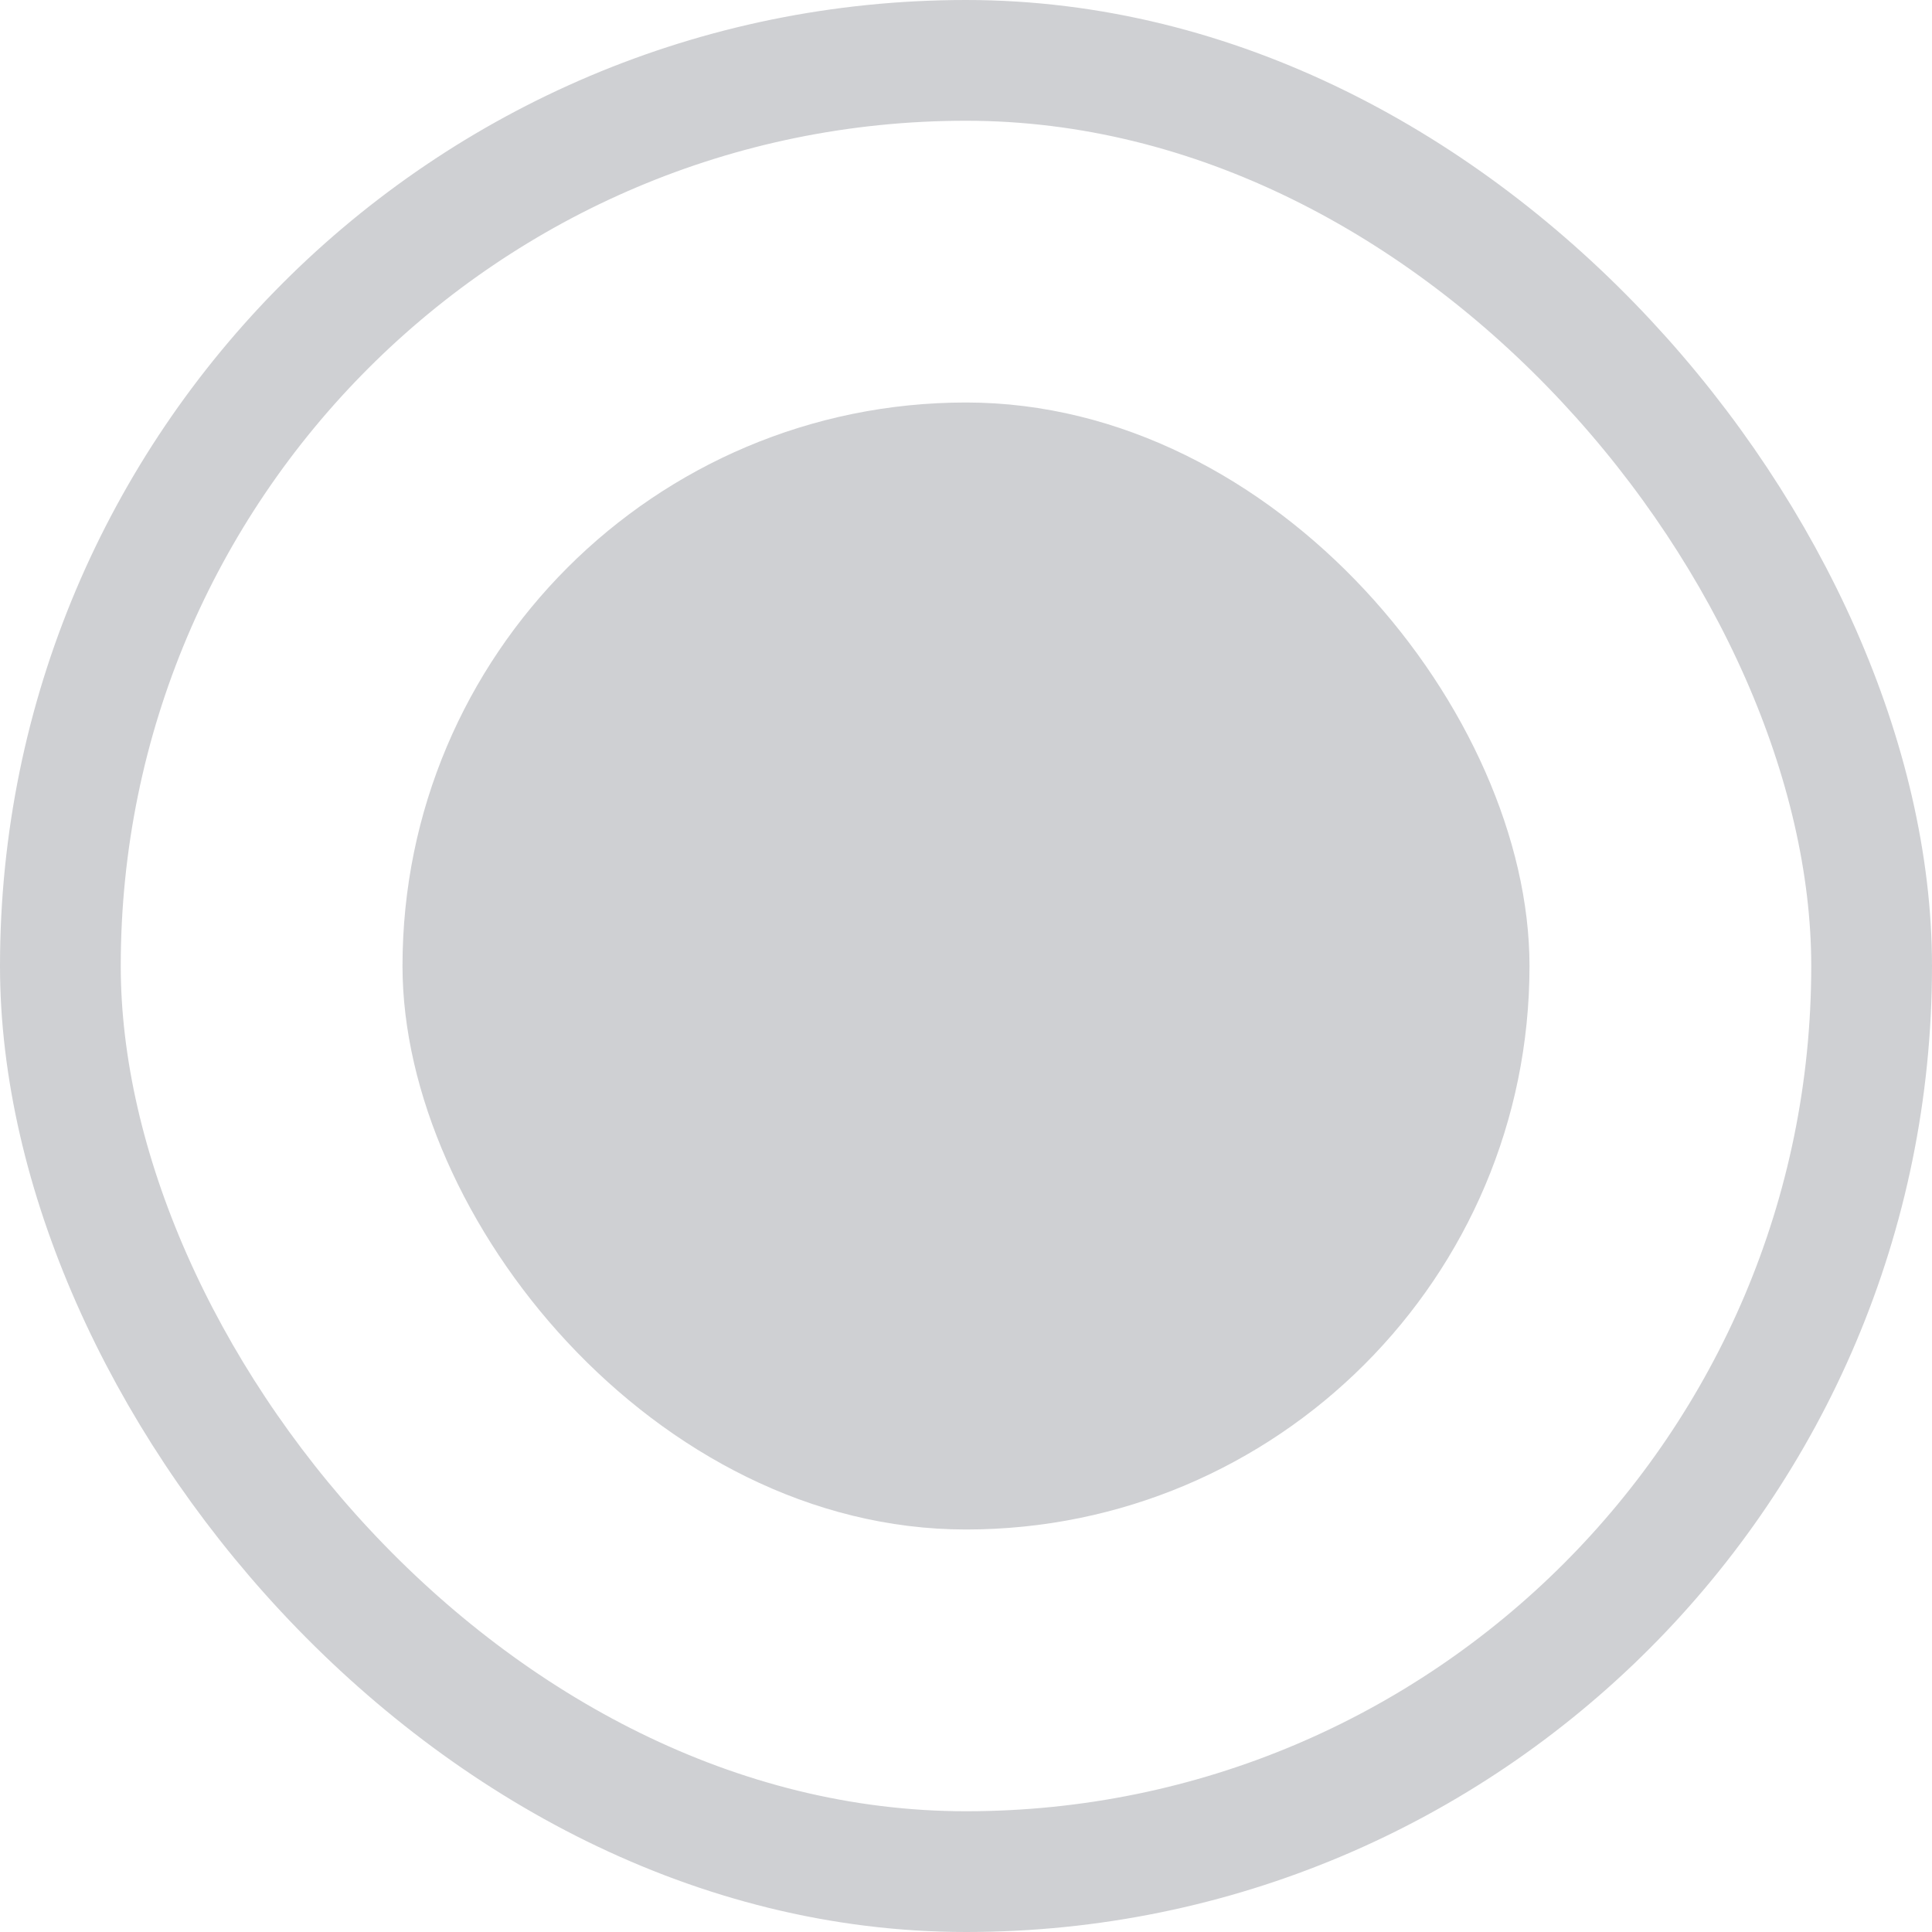 <svg width="24" height="24" viewBox="0 0 24 24" fill="none" xmlns="http://www.w3.org/2000/svg">
<rect x="0.75" y="0.75" width="22.5" height="22.5" rx="11.25" stroke="#111827" stroke-opacity="0.2" stroke-width="1.5"/>
<rect x="5" y="5" width="14" height="14" rx="7" fill="#111827" fill-opacity="0.2"/>
</svg>
